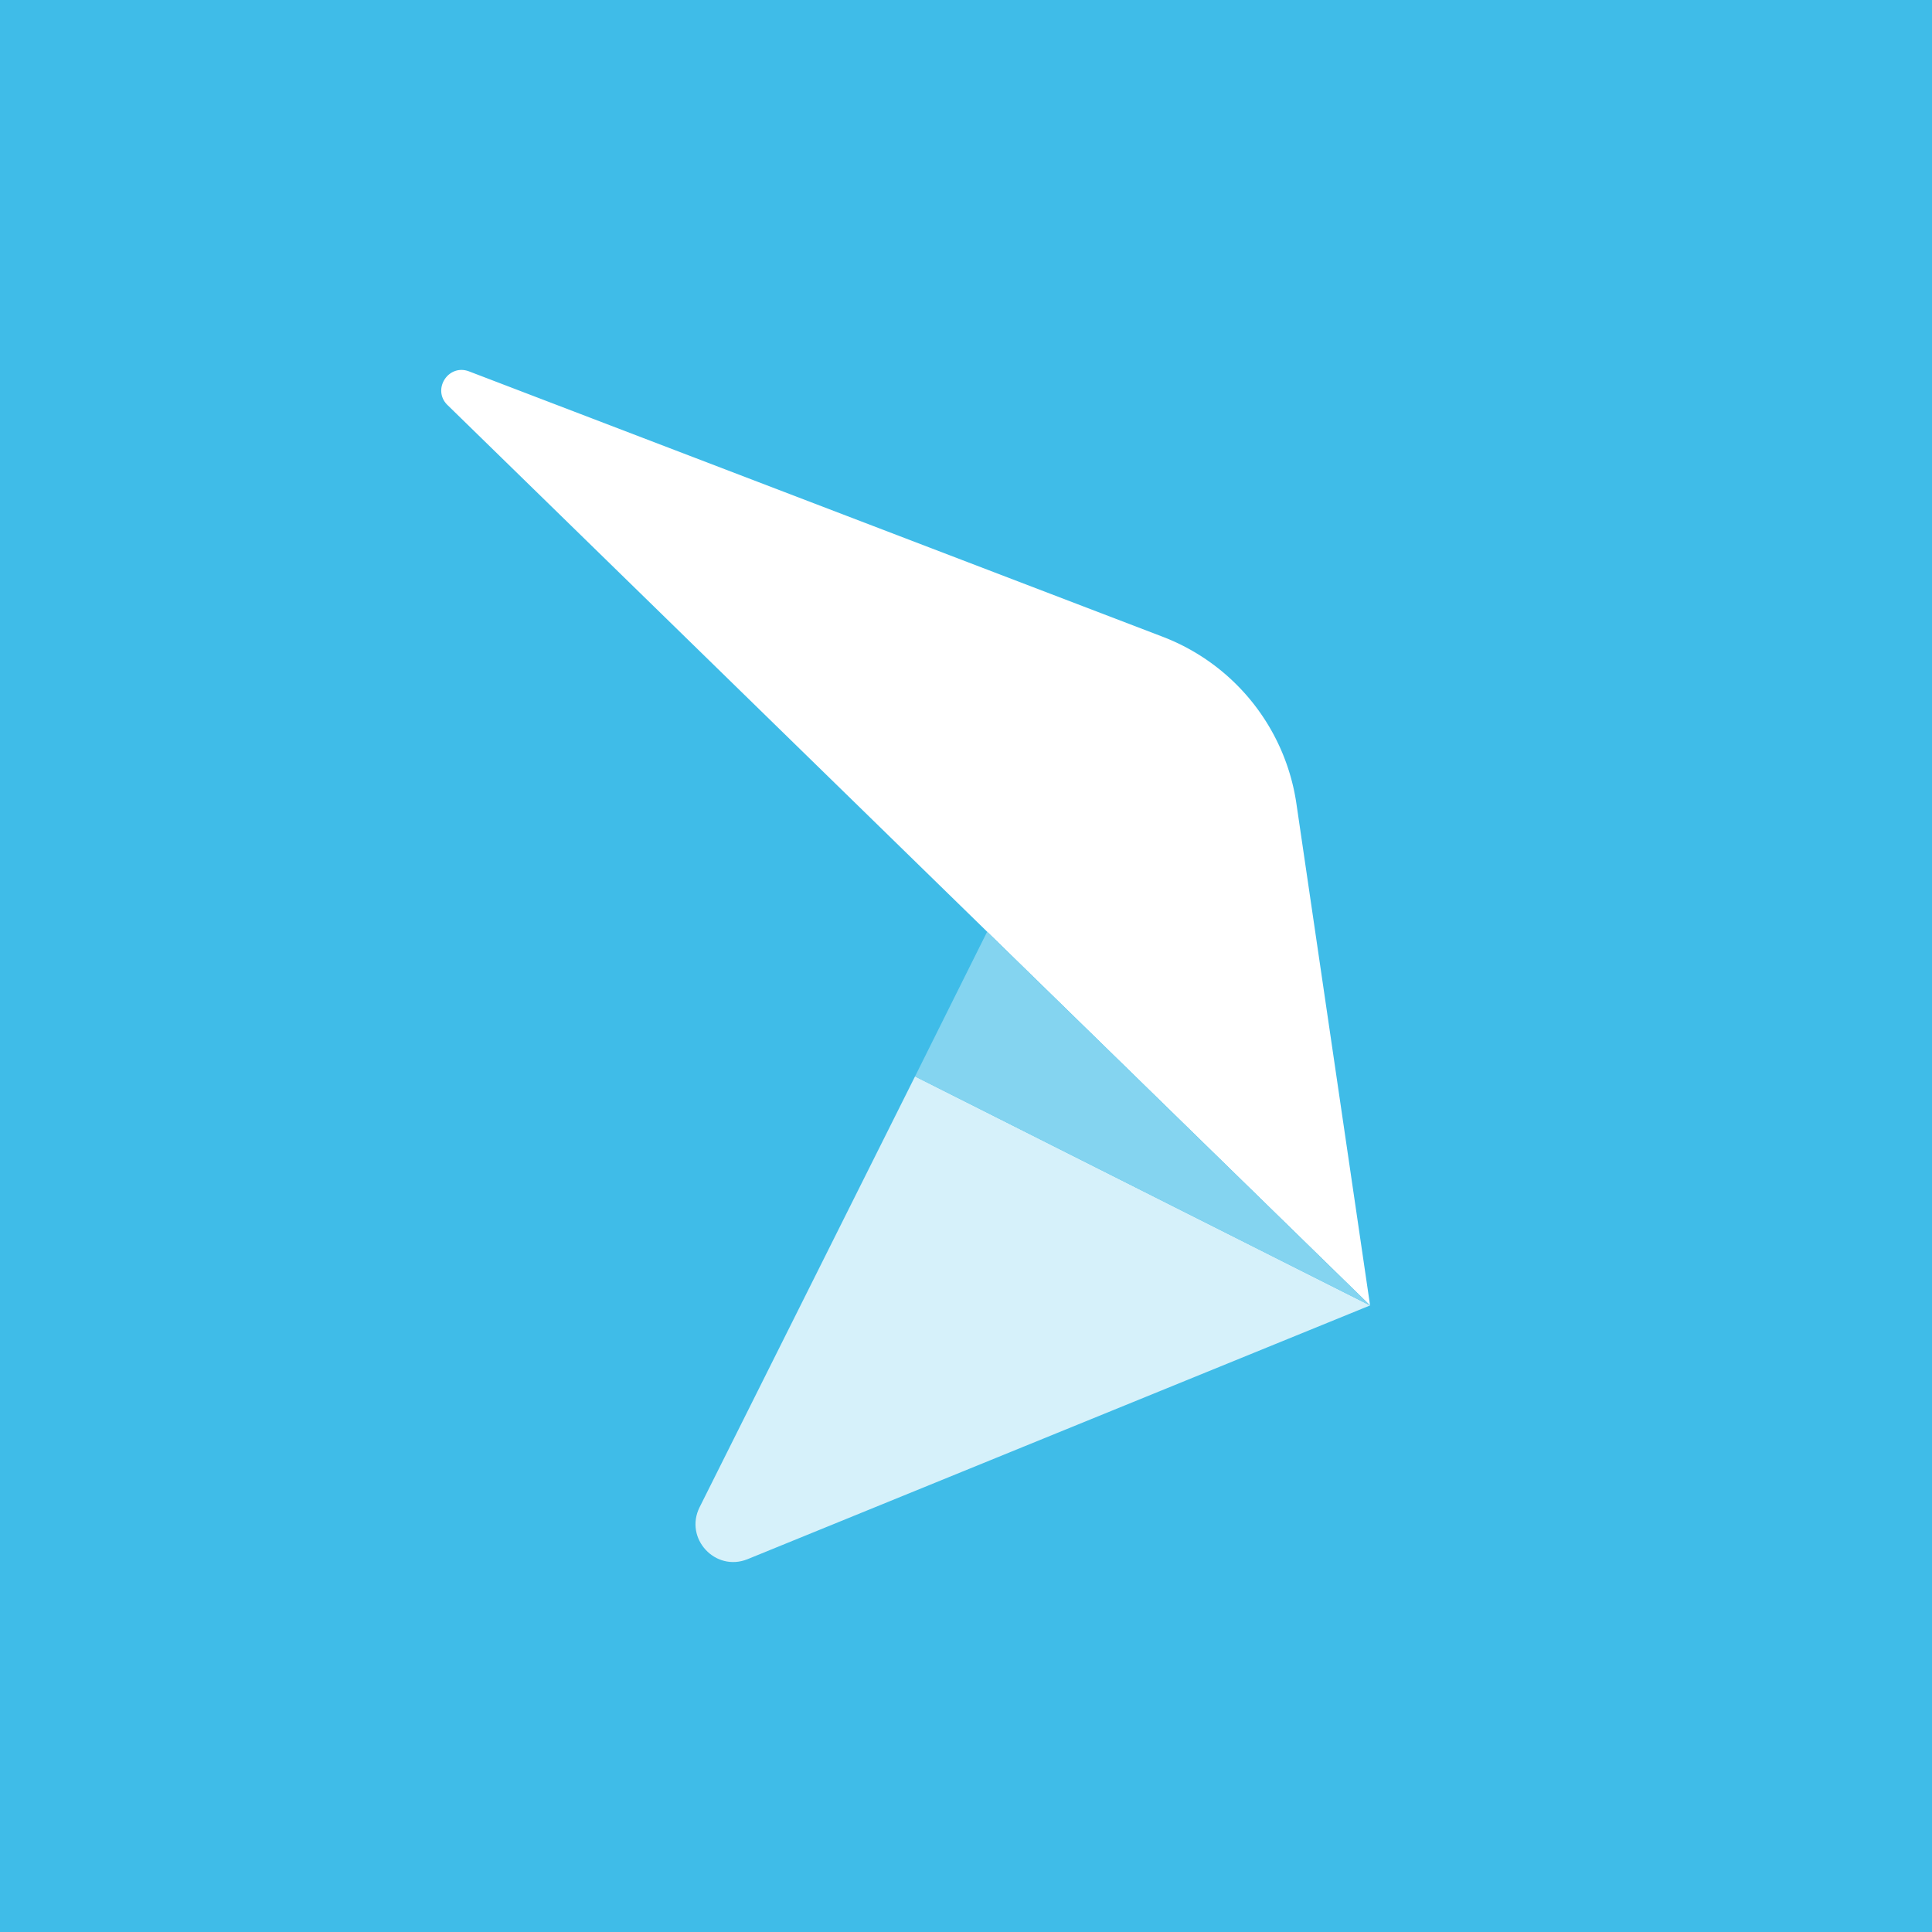 <?xml version="1.0" ?>
<svg xmlns="http://www.w3.org/2000/svg" viewBox="0 0 520 520">
	<path d="M0 0h520v520H0z" style="fill:#3fbce8"/>
	<path d="M368.76 351.37 348.93 216.3a56.952 56.952 0 0 0-36-44.92L126.25 99.96c-5.57-2.13-10.07 4.9-5.8 9.06l248.31 242.34Z" style="fill:#fff"/>
	<path d="M246.28 289.72 188.3 405.67c-4.2 8.4 4.25 17.52 12.94 13.97l167.52-68.28-122.48-61.65Z" style="fill:#d6f1fa"/>
	<path d="m246.28 289.72 19.41-38.94 103.07 100.59-122.48-61.65z" style="fill:#84d4f0"/>
</svg>